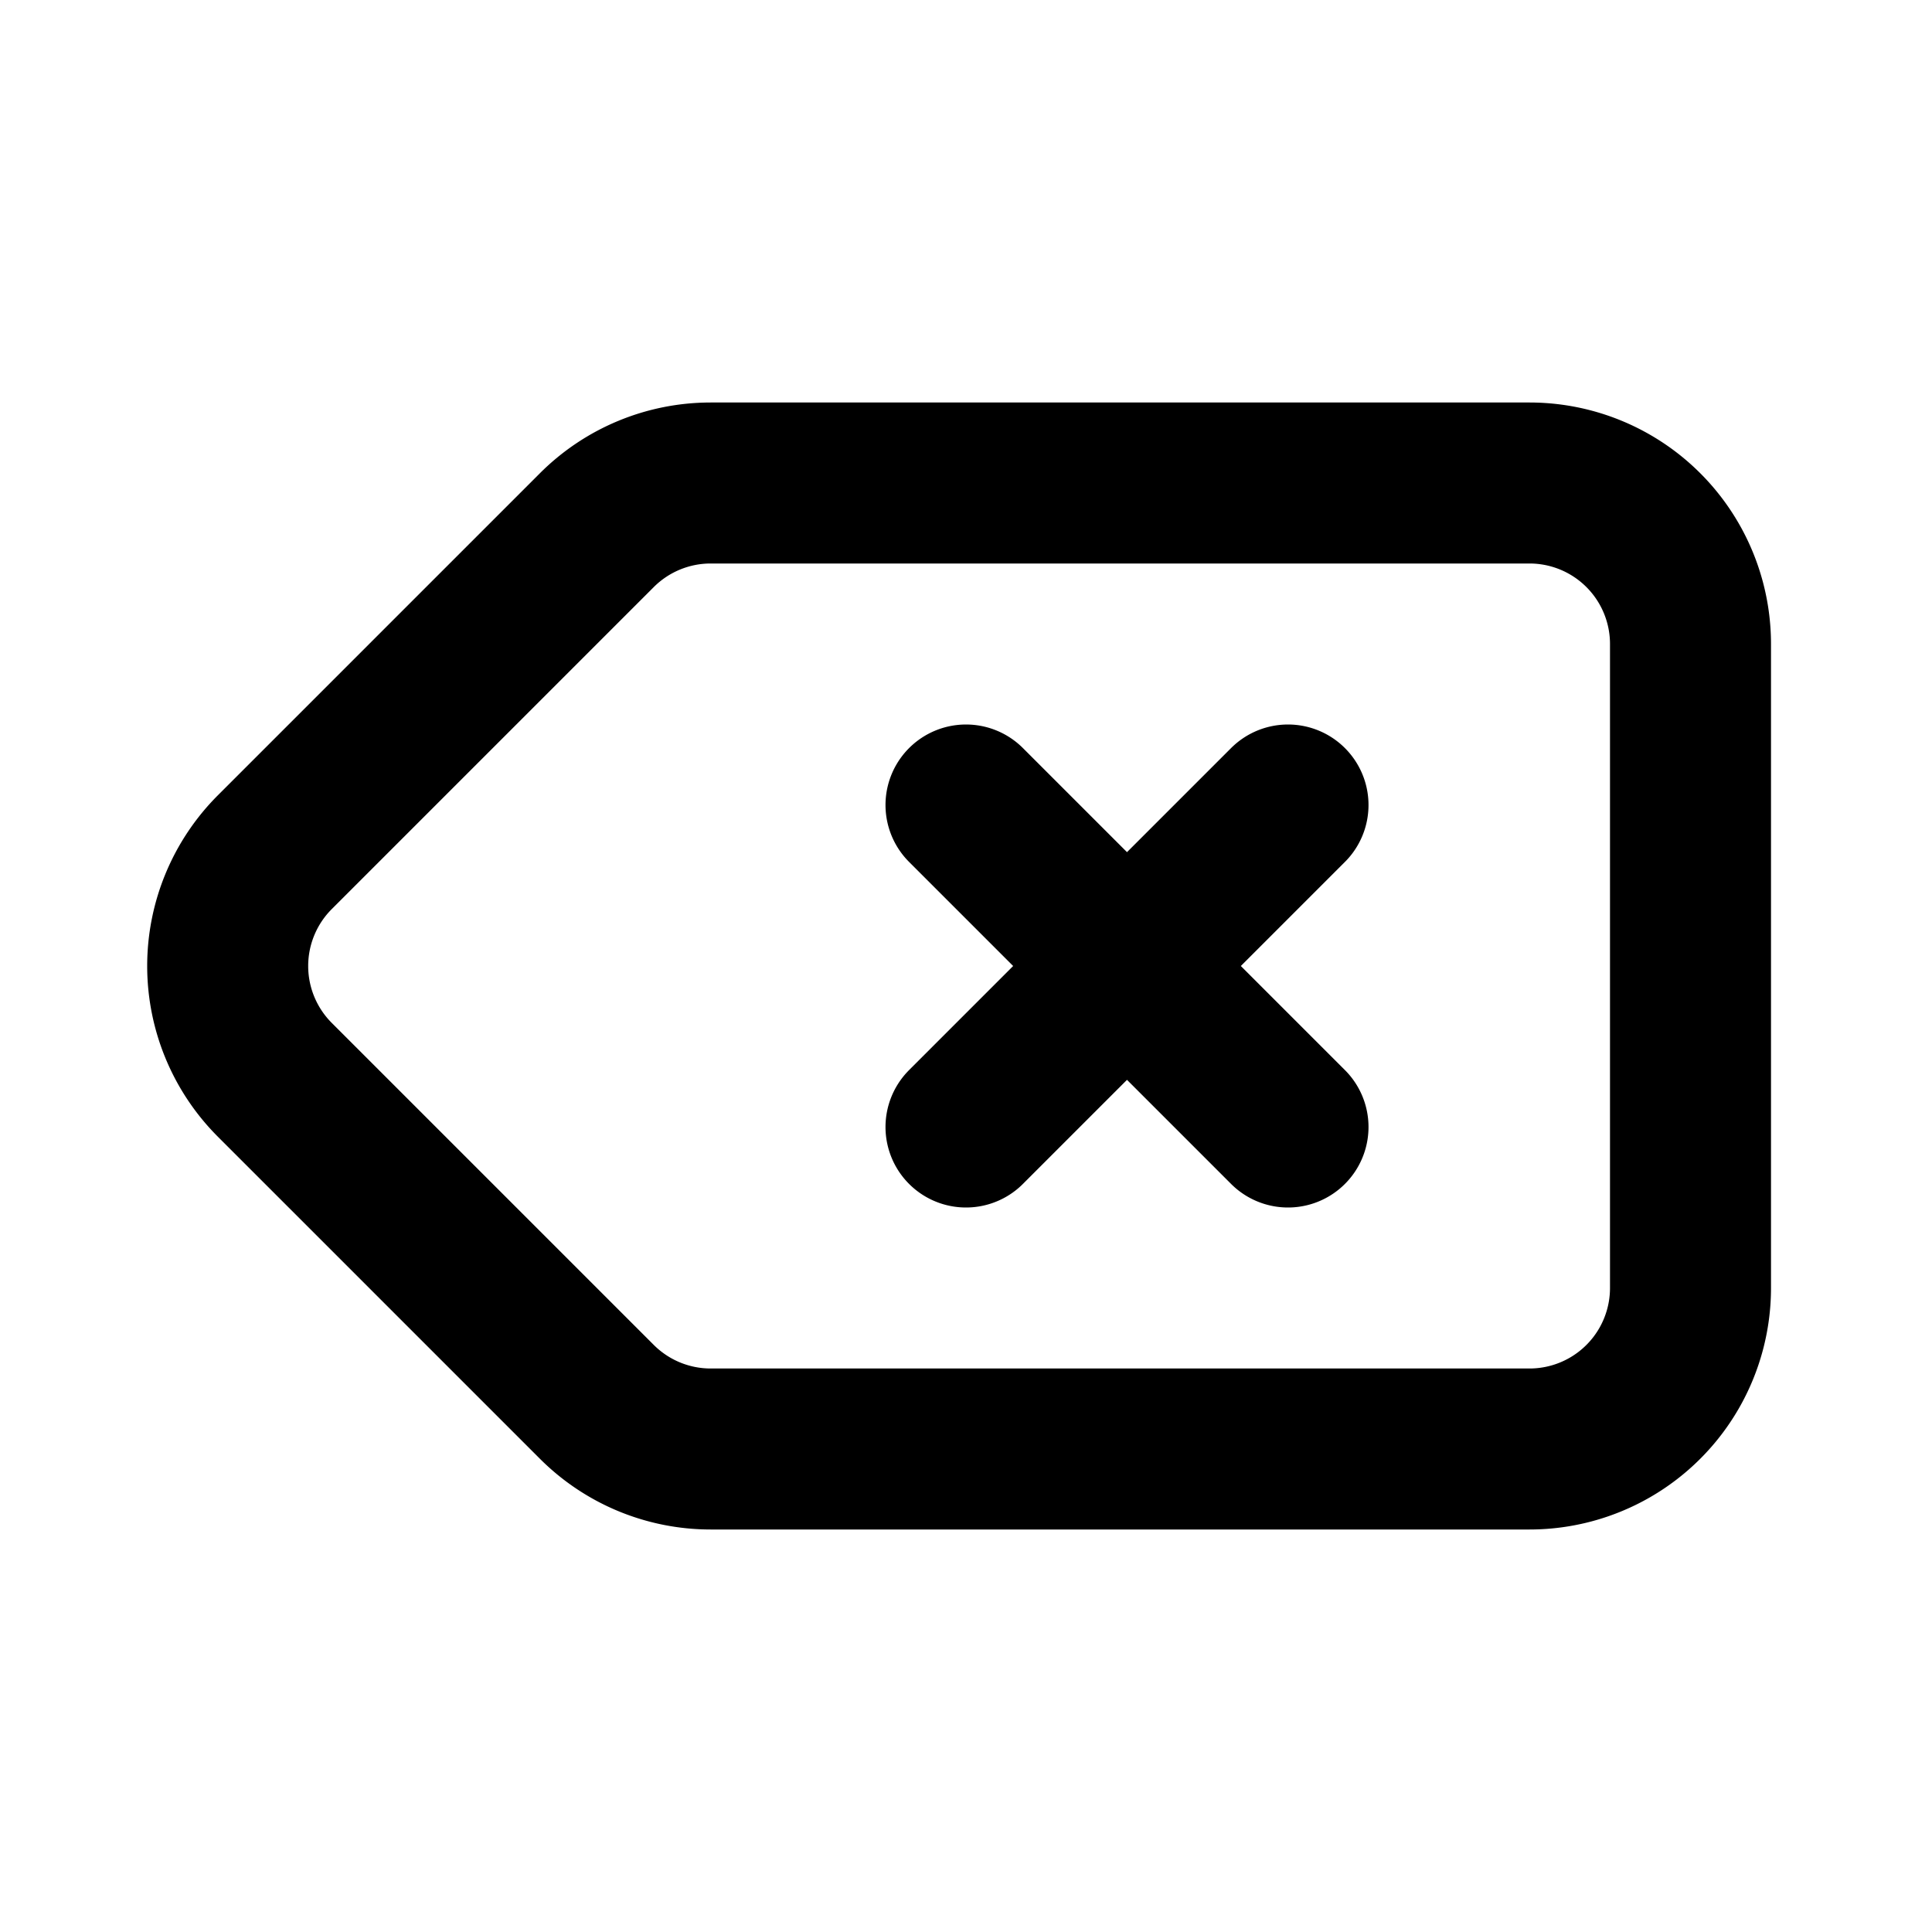 <svg fill="none" xmlns="http://www.w3.org/2000/svg" viewBox="0 0 24 24"><path d="M16 10l-2 2m-2 2l2-2m0 0l-2-2m2 2l2 2M7.414 6.586l-4 4a2 2 0 000 2.828l4 4A2 2 0 008.828 18H19a2 2 0 002-2V8a2 2 0 00-2-2H8.828a2 2 0 00-1.414.586z" stroke="currentColor" stroke-width="2" stroke-linecap="round" stroke-linejoin="round"/></svg>